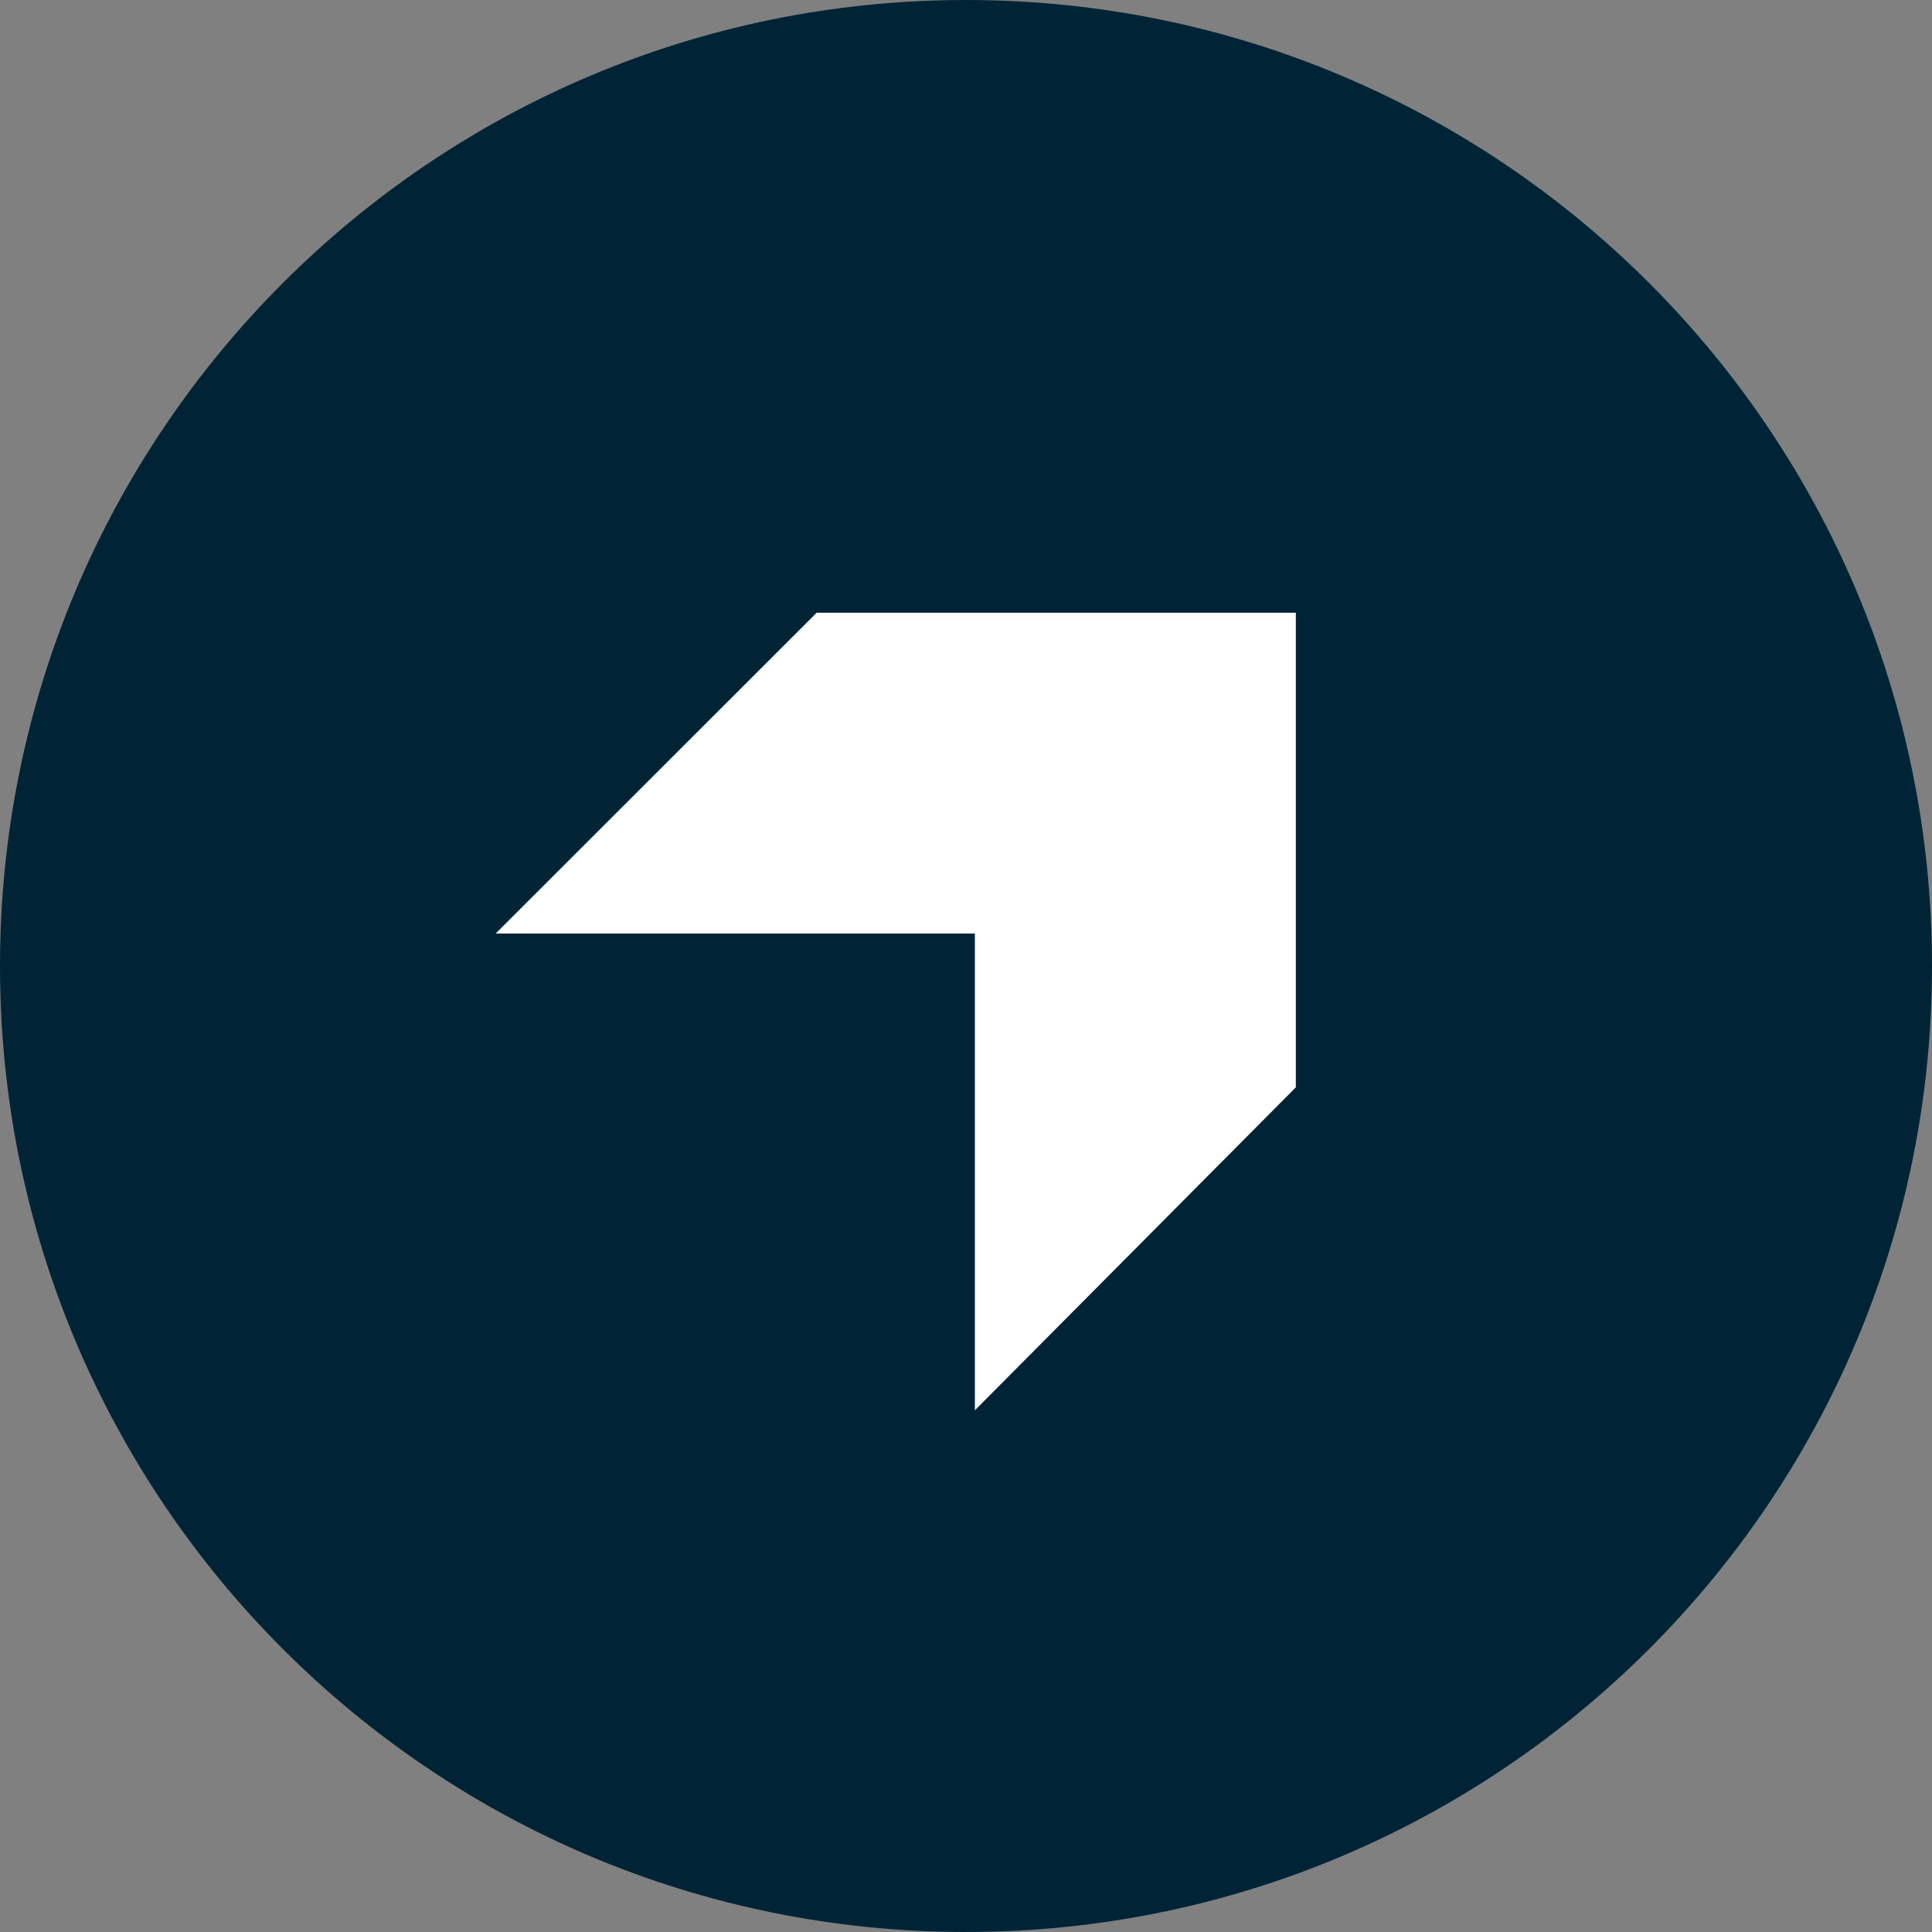 <svg width="32" height="32" viewBox="0 0 32 32" fill="none" xmlns="http://www.w3.org/2000/svg">
    <rect x="0" y="0" width="32" height="32" fill="#808080" stroke="none"/>
    <g clip-path="url(#clip0_2287_3449)">
        <path
            d="M16 32C24.837 32 32 24.837 32 16C32 7.163 24.837 0 16 0C7.163 0 0 7.163 0 16C0 24.837 7.163 32 16 32Z"
            fill="#002436" />
        <path fill-rule="evenodd" clip-rule="evenodd"
            d="M21.463 10.149V18.01L16.147 23.359V15.462H8.21L13.526 10.149H21.463Z"
            fill="white" />
    </g>
    <defs>
        <clipPath id="clip0_2287_3449">
            <rect width="32" height="32" fill="white" />
        </clipPath>
    </defs>
</svg>